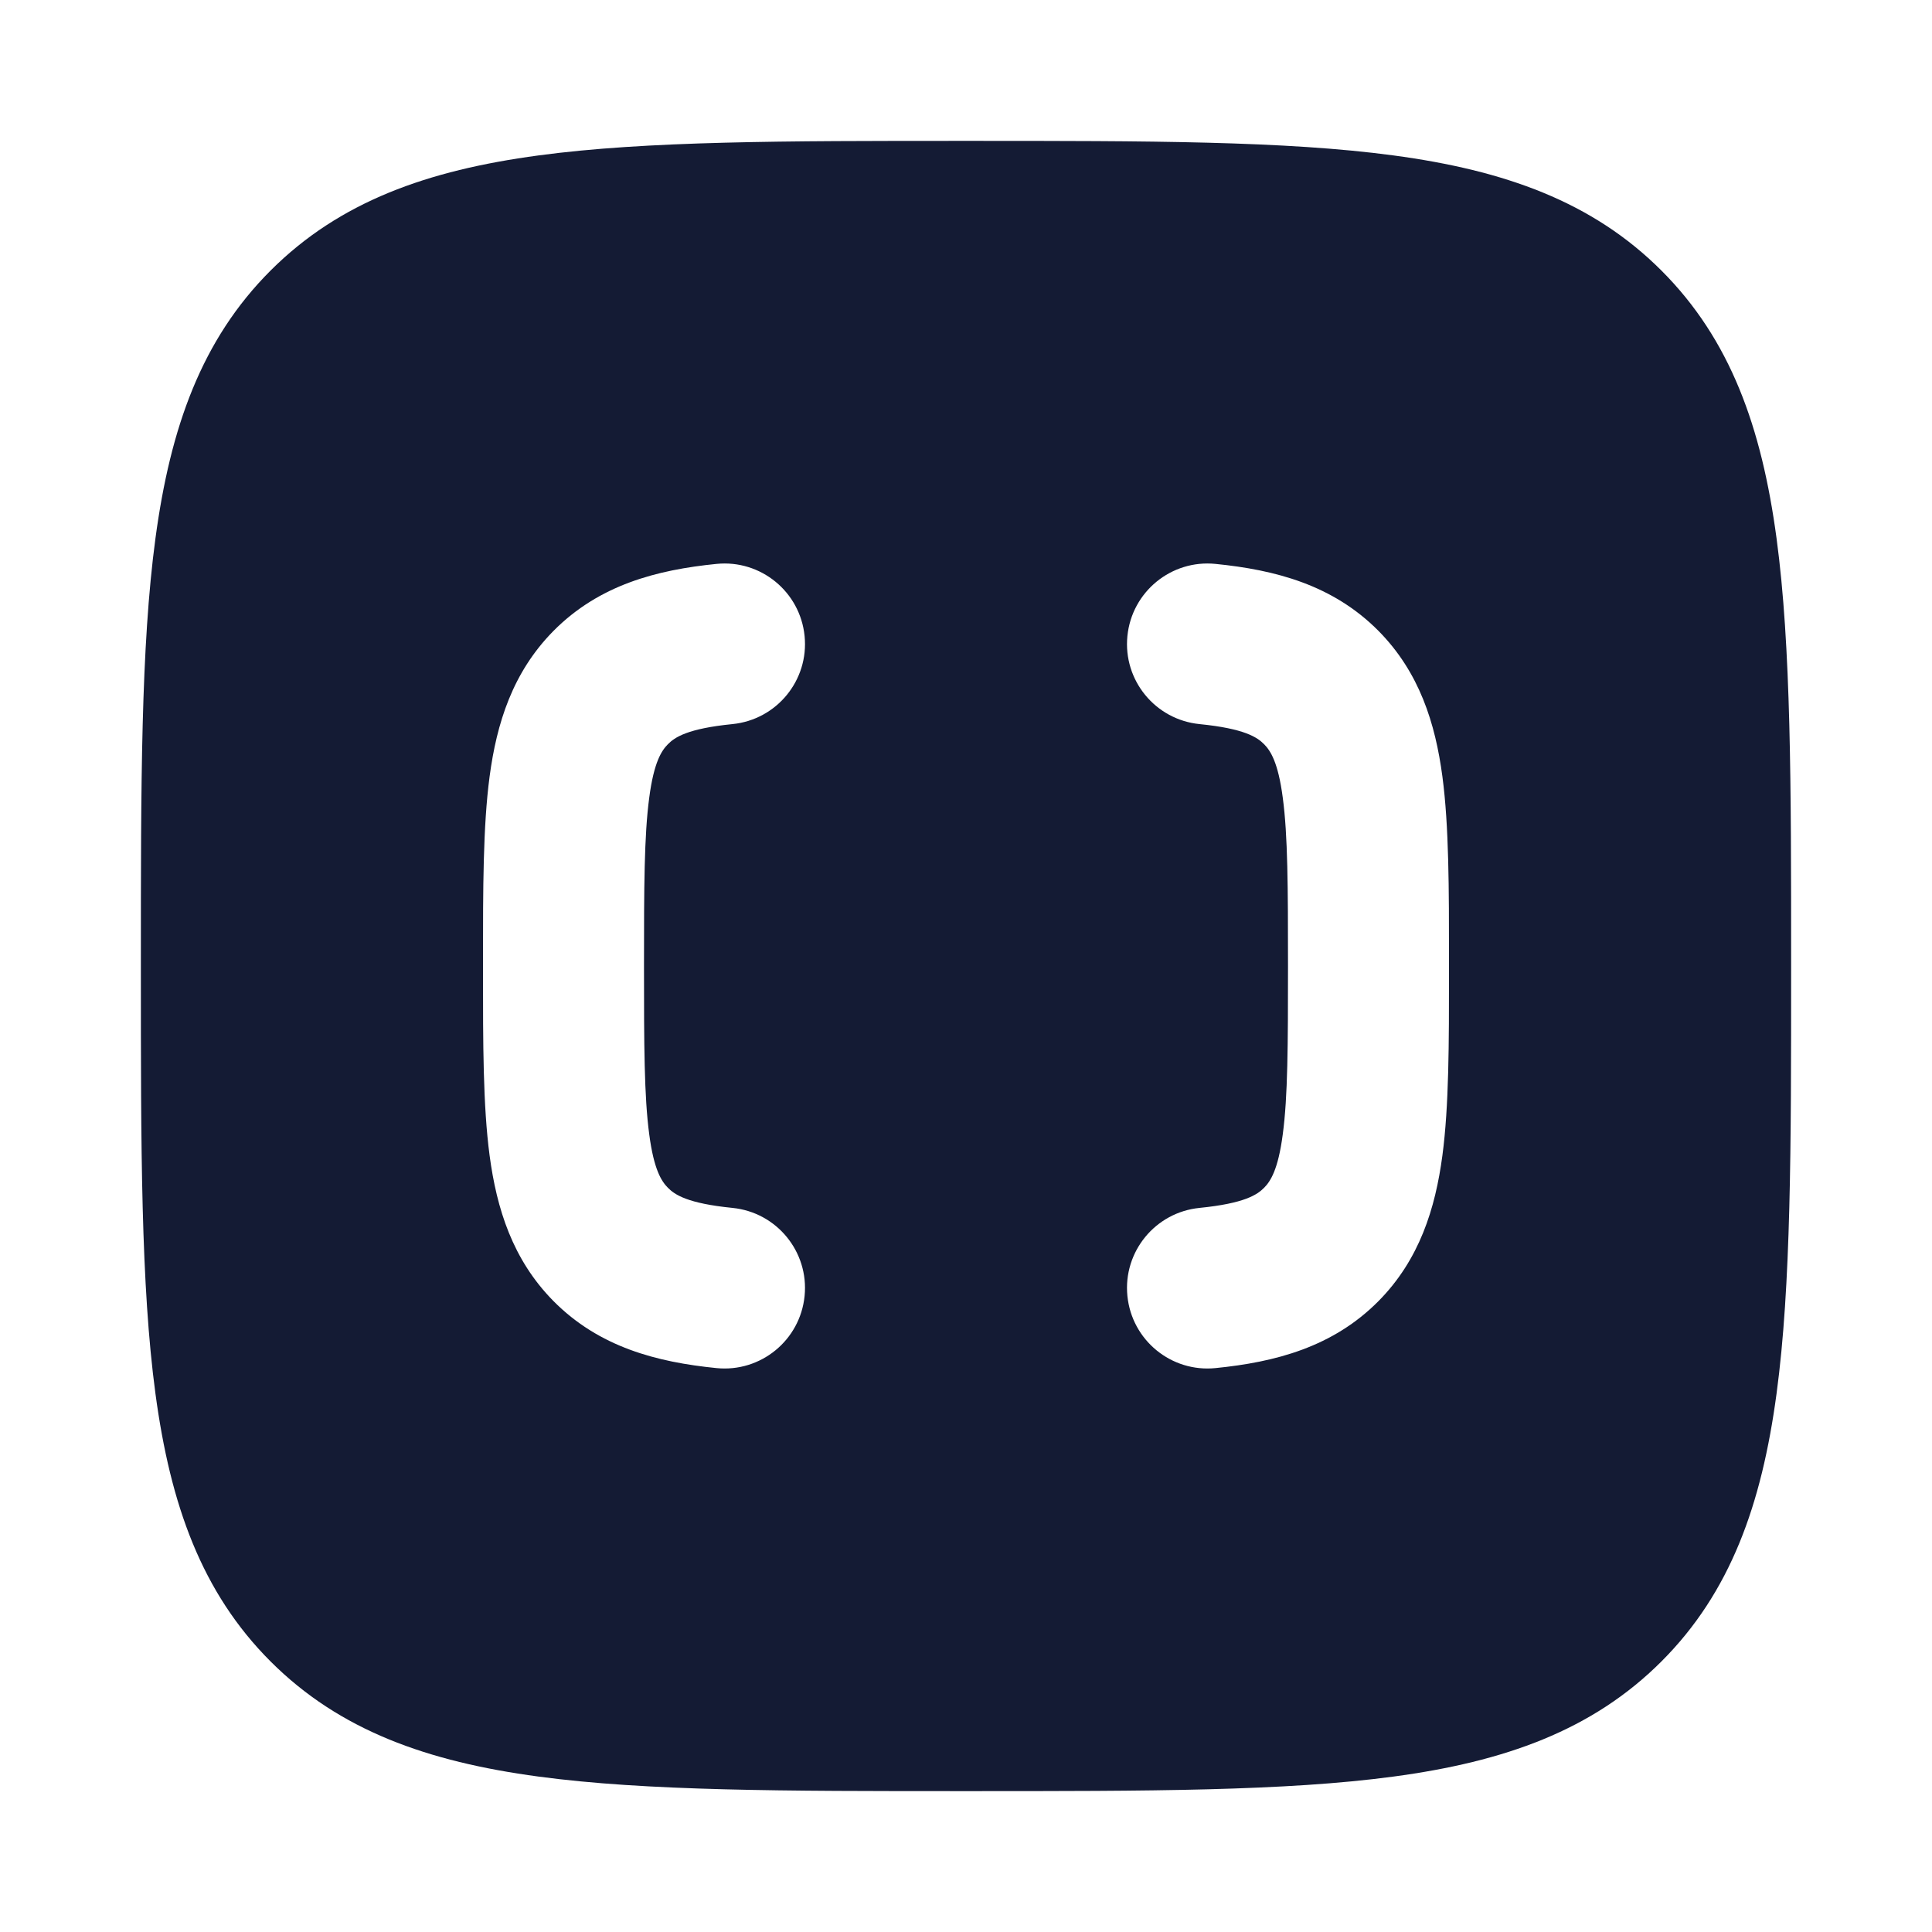 <svg width="24" height="24" viewBox="0 0 24 24" fill="none" xmlns="http://www.w3.org/2000/svg">
<path fill-rule="evenodd" clip-rule="evenodd" d="M17.312 1.931C15.969 1.75 14.248 1.75 12.057 1.75H11.943C9.752 1.75 8.031 1.75 6.688 1.931C5.311 2.116 4.219 2.503 3.361 3.361C2.503 4.219 2.116 5.311 1.931 6.688C1.75 8.031 1.75 9.752 1.75 11.943V12.057C1.75 14.248 1.75 15.969 1.931 17.312C2.116 18.689 2.503 19.781 3.361 20.639C4.219 21.497 5.311 21.884 6.688 22.069C8.031 22.25 9.752 22.25 11.943 22.25H11.943H12.057H12.057C14.248 22.25 15.969 22.25 17.312 22.069C18.689 21.884 19.781 21.497 20.639 20.639C21.497 19.781 21.884 18.689 22.069 17.312C22.25 15.969 22.25 14.248 22.25 12.057V12.057V11.943V11.943C22.25 9.752 22.25 8.031 22.069 6.688C21.884 5.311 21.497 4.219 20.639 3.361C19.781 2.503 18.689 2.116 17.312 1.931ZM9.099 8.995C9.649 8.94 10.05 8.45 9.995 7.901C9.94 7.351 9.45 6.95 8.901 7.005C8.161 7.079 7.443 7.264 6.874 7.839C6.367 8.353 6.17 8.985 6.082 9.646C6 10.264 6 11.036 6 11.935L6 12L6 12.065C6 12.964 6 13.736 6.082 14.354C6.17 15.014 6.367 15.647 6.874 16.161C7.443 16.736 8.161 16.921 8.901 16.995C9.45 17.05 9.94 16.649 9.995 16.099C10.05 15.55 9.649 15.06 9.099 15.005C8.539 14.949 8.382 14.841 8.297 14.755C8.219 14.676 8.123 14.534 8.065 14.091C8.002 13.621 8 12.983 8 12C8 11.017 8.002 10.379 8.065 9.909C8.123 9.466 8.219 9.324 8.297 9.245C8.382 9.159 8.539 9.051 9.099 8.995ZM15.099 7.005C14.55 6.95 14.06 7.351 14.005 7.901C13.95 8.45 14.351 8.94 14.901 8.995C15.461 9.051 15.618 9.159 15.703 9.245C15.781 9.324 15.877 9.466 15.935 9.909C15.998 10.379 16 11.017 16 12C16 12.983 15.998 13.621 15.935 14.091C15.877 14.534 15.781 14.676 15.703 14.755C15.618 14.841 15.461 14.949 14.901 15.005C14.351 15.06 13.95 15.55 14.005 16.099C14.06 16.649 14.55 17.05 15.099 16.995C15.839 16.921 16.557 16.736 17.126 16.161C17.633 15.647 17.83 15.014 17.918 14.354C18 13.737 18 12.964 18 12.066V12.066V12.066V12.065V11.935V11.935V11.934V11.934C18 11.036 18 10.264 17.918 9.646C17.83 8.985 17.633 8.353 17.126 7.839C16.557 7.264 15.839 7.079 15.099 7.005Z" fill="#141B34"/>
</svg>
